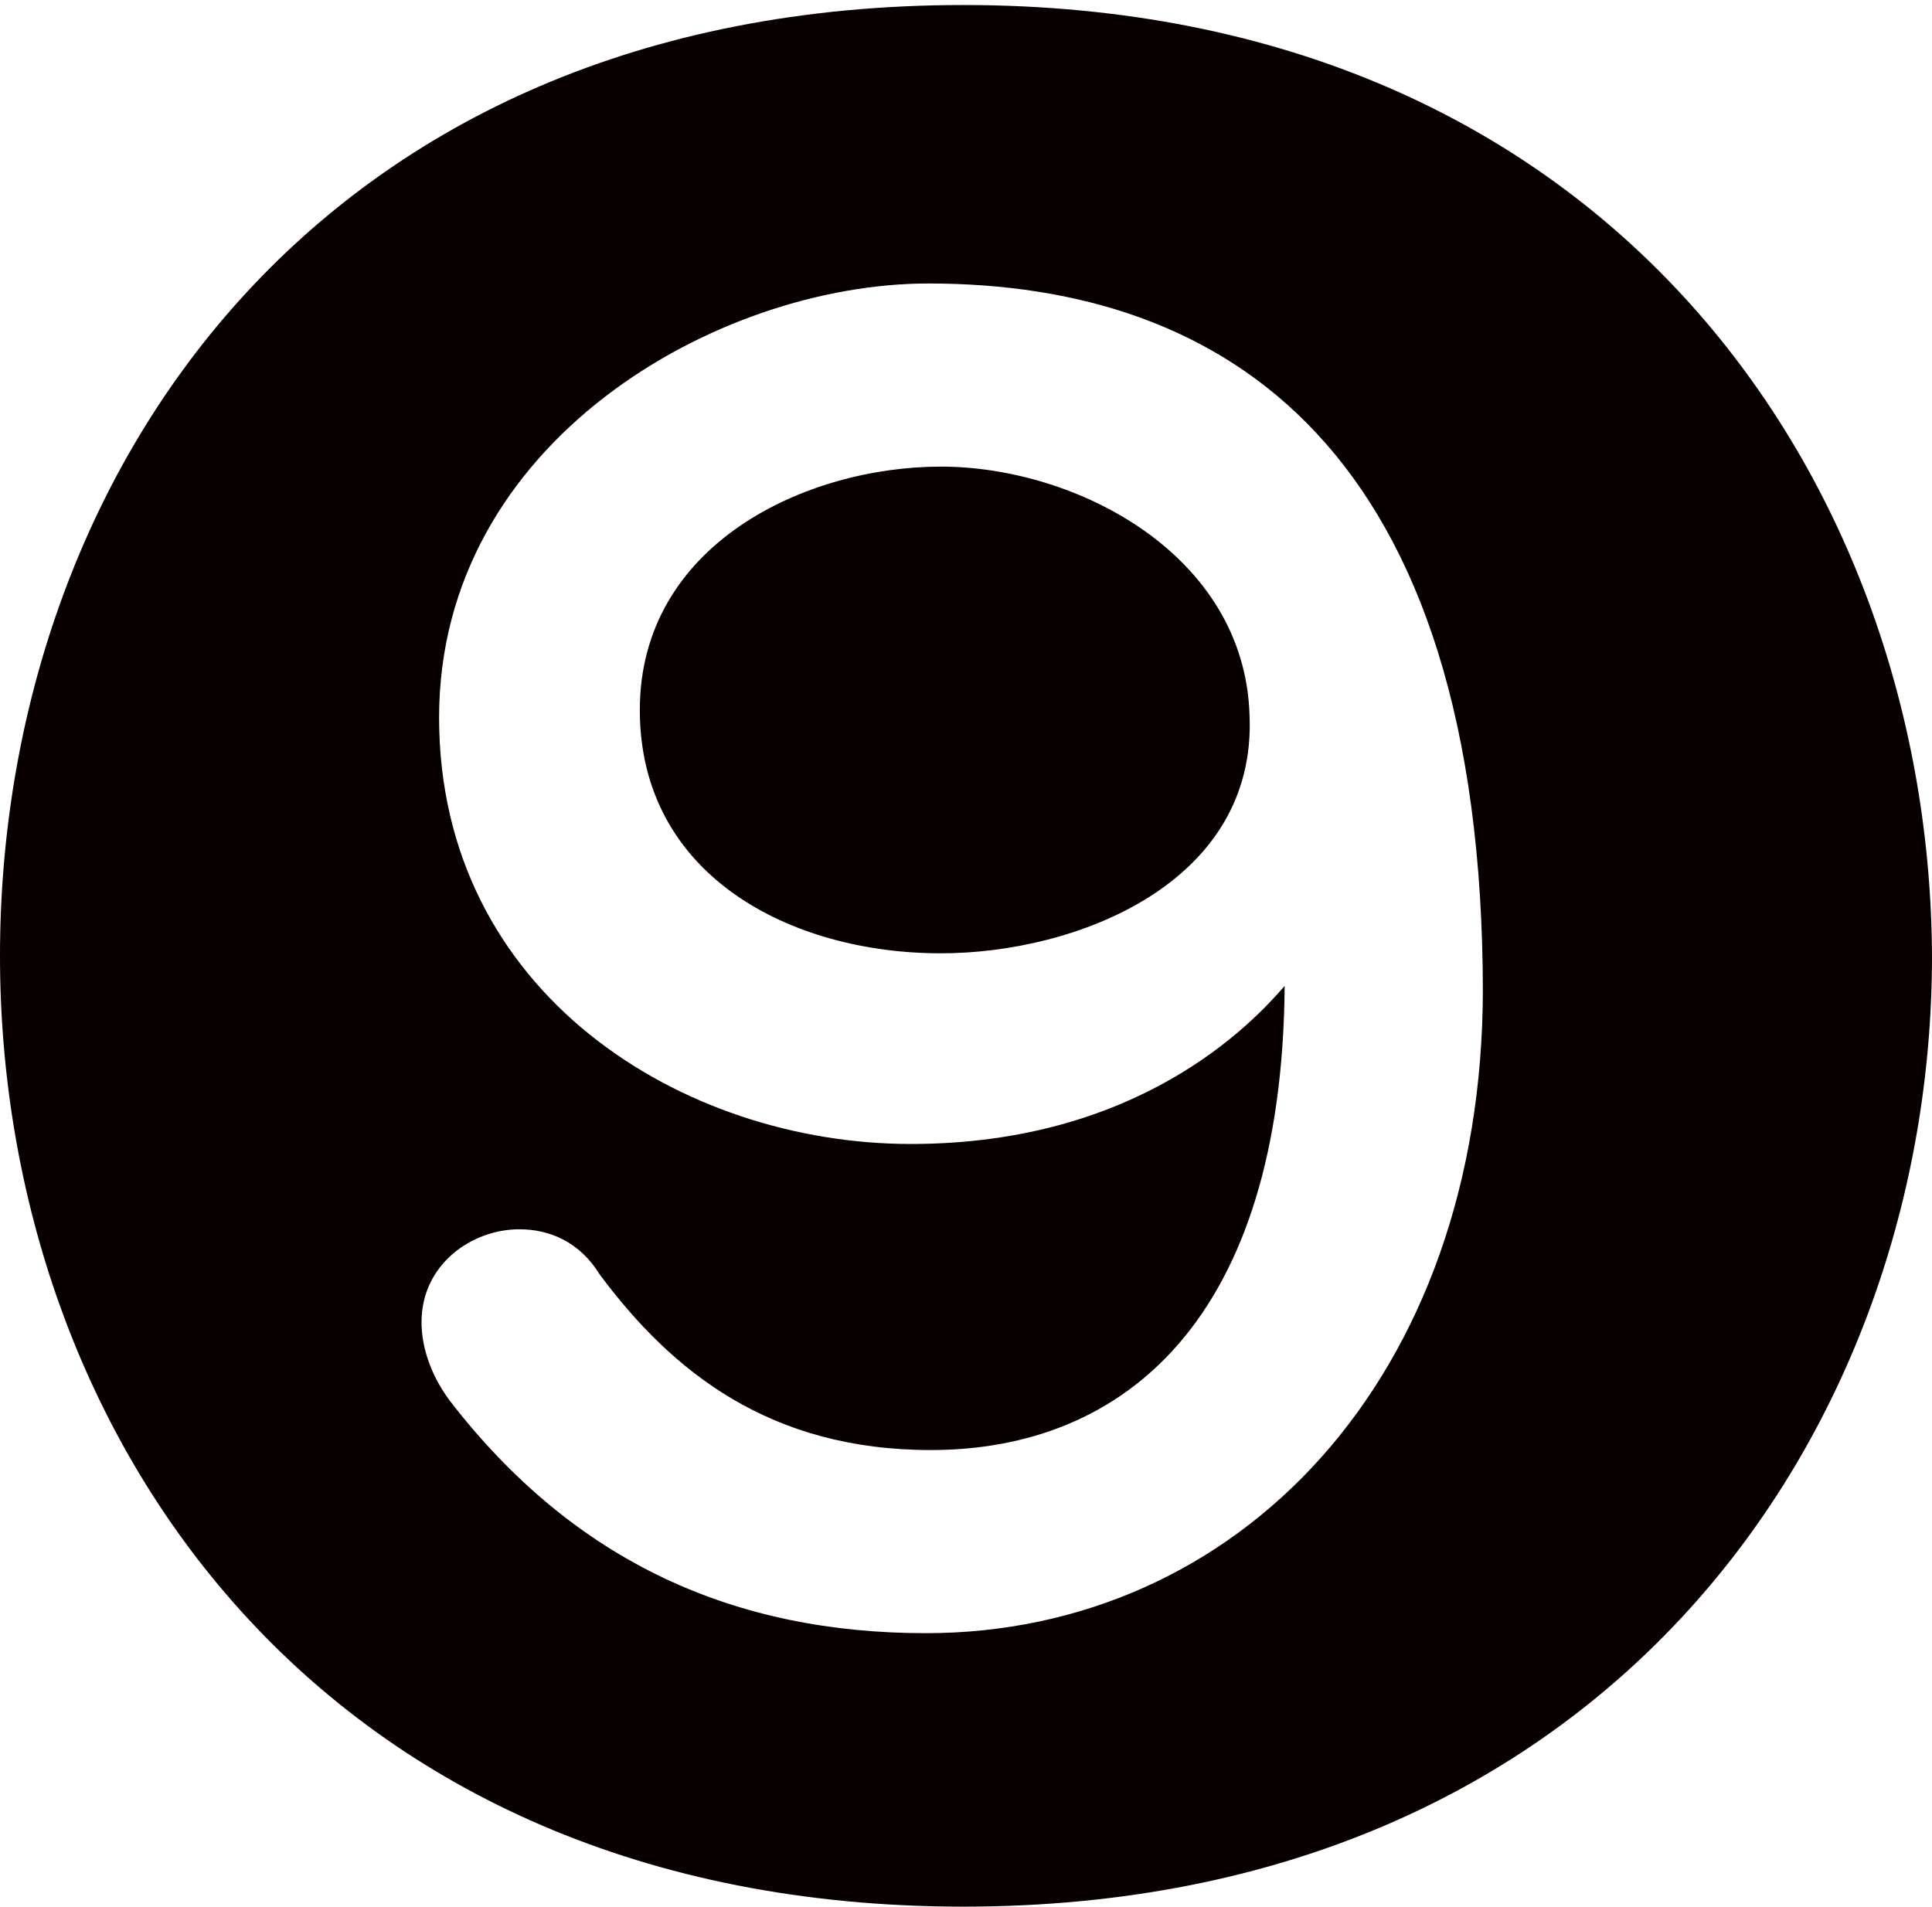 <?xml version="1.0" encoding="UTF-8"?><svg id="_레이어_2" xmlns="http://www.w3.org/2000/svg" viewBox="0 0 7.7 7.6"><defs><style>.cls-1{fill:#090000;}</style></defs><g id="_레이어_1-2"><path class="cls-1" d="M4.98,2.85c-.02-.64-.69-.99-1.23-.99s-1.2,.31-1.2,.97,.6,.97,1.2,.97c.54,0,1.26-.28,1.23-.95m.93,1.09c0,1.56-.98,2.57-2.22,2.57-.76,0-1.4-.28-1.9-.93-.08-.11-.11-.22-.11-.31,0-.23,.2-.37,.39-.37,.12,0,.24,.05,.32,.18,.29,.39,.68,.7,1.32,.7,.77,0,1.4-.52,1.41-1.85-.13,.15-.58,.63-1.49,.63s-1.88-.6-1.88-1.7,1.11-1.73,1.95-1.73c1.18,0,2.21,.65,2.21,2.83m1.79-.13c0-1.9-1.28-3.81-3.86-3.81S0,1.9,0,3.81s1.28,3.79,3.84,3.79,3.86-1.89,3.86-3.79"/></g></svg>